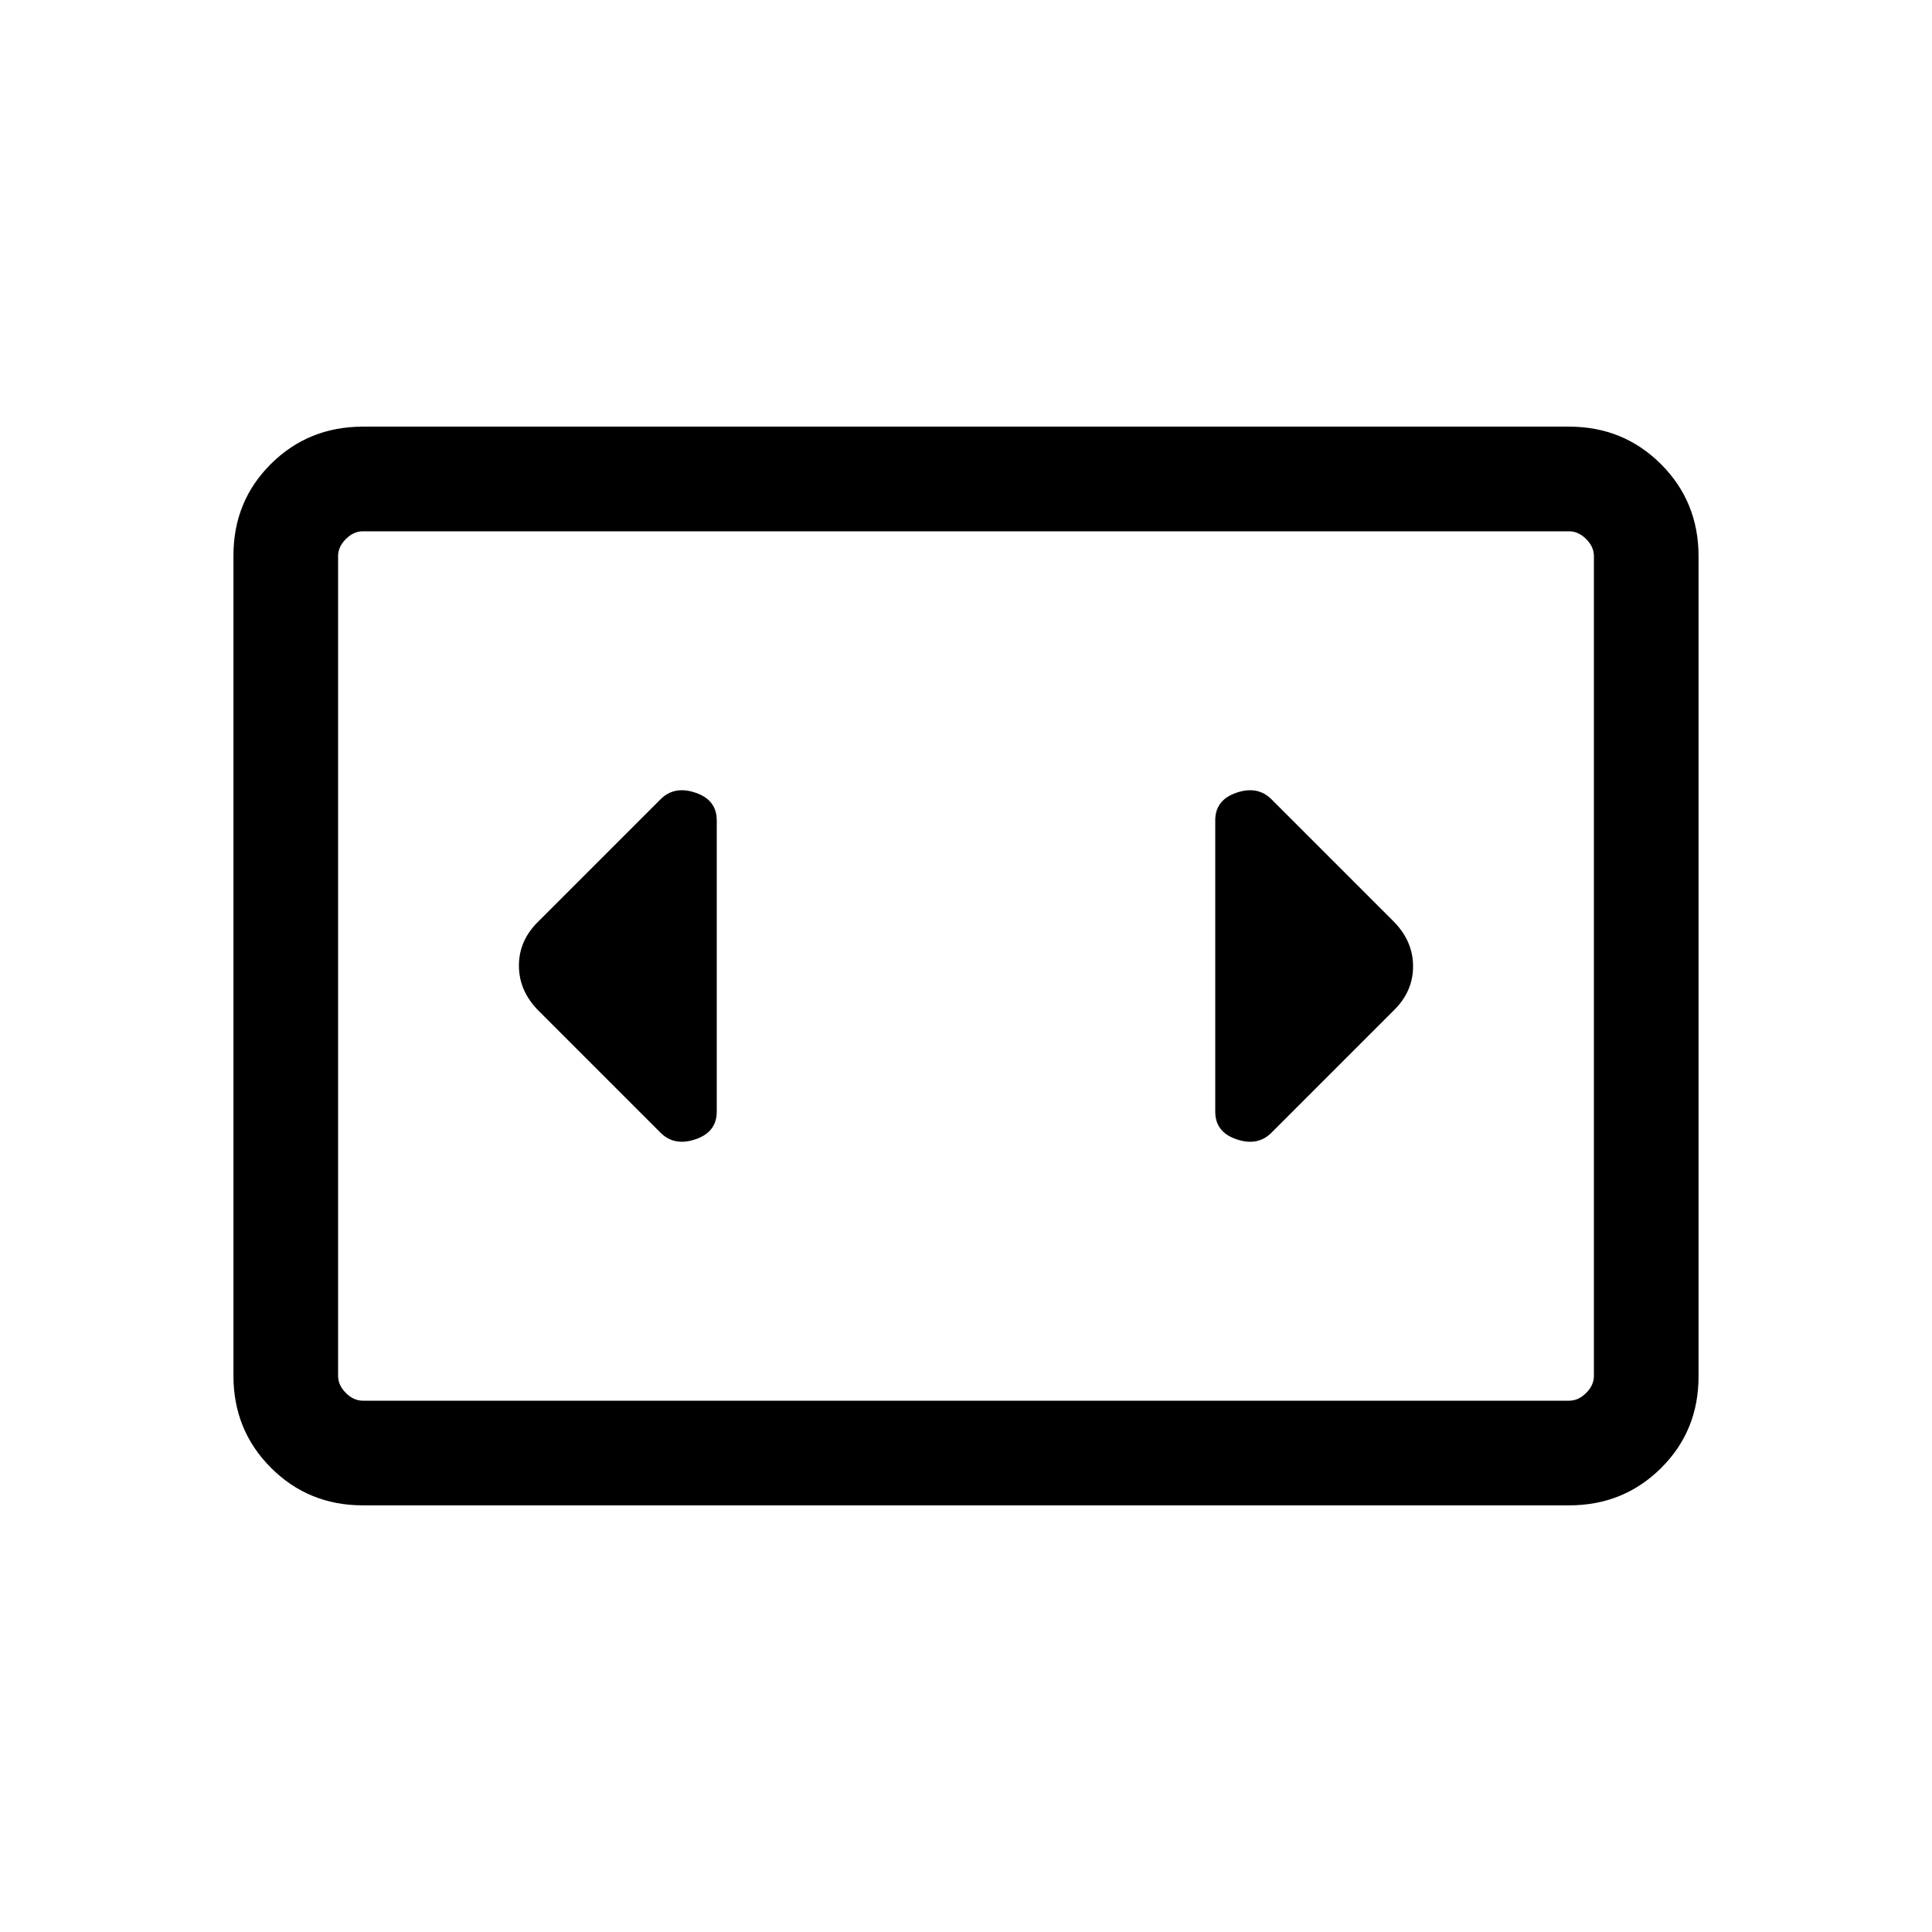 <svg xmlns="http://www.w3.org/2000/svg" height="20" viewBox="0 -960 960 960" width="20"><path d="M180.31-212q-27.01 0-45.66-18.66Q116-249.32 116-276.35v-407.62q0-27.03 18.65-45.53t45.66-18.5h599.38q27.01 0 45.66 18.66Q844-710.68 844-683.65v407.62q0 27.03-18.65 45.53T779.69-212H180.31Zm599.38-484H180.31q-4.62 0-8.46 3.85-3.85 3.84-3.85 8.46v407.38q0 4.62 3.85 8.46 3.84 3.85 8.46 3.85h599.38q4.62 0 8.46-3.85 3.85-3.84 3.85-8.46v-407.38q0-4.62-3.85-8.46-3.84-3.85-8.46-3.85ZM168-696v432-432Zm188.15 288.38v-144.76q0-10.13-10.53-13.72-10.54-3.59-17.39 3.25l-60.54 60.54q-9.84 9.48-9.84 22.13 0 12.64 9.84 22.49l60.54 60.54q6.85 6.84 17.39 3.25 10.53-3.59 10.53-13.72Zm336.16-94.69-60.54-60.54q-6.85-6.84-17.39-3.25-10.53 3.59-10.53 13.72v144.76q0 10.13 10.53 13.72 10.54 3.59 17.39-3.25l60.54-60.54q9.84-9.48 9.84-22.13 0-12.64-9.84-22.49Z"/></svg>